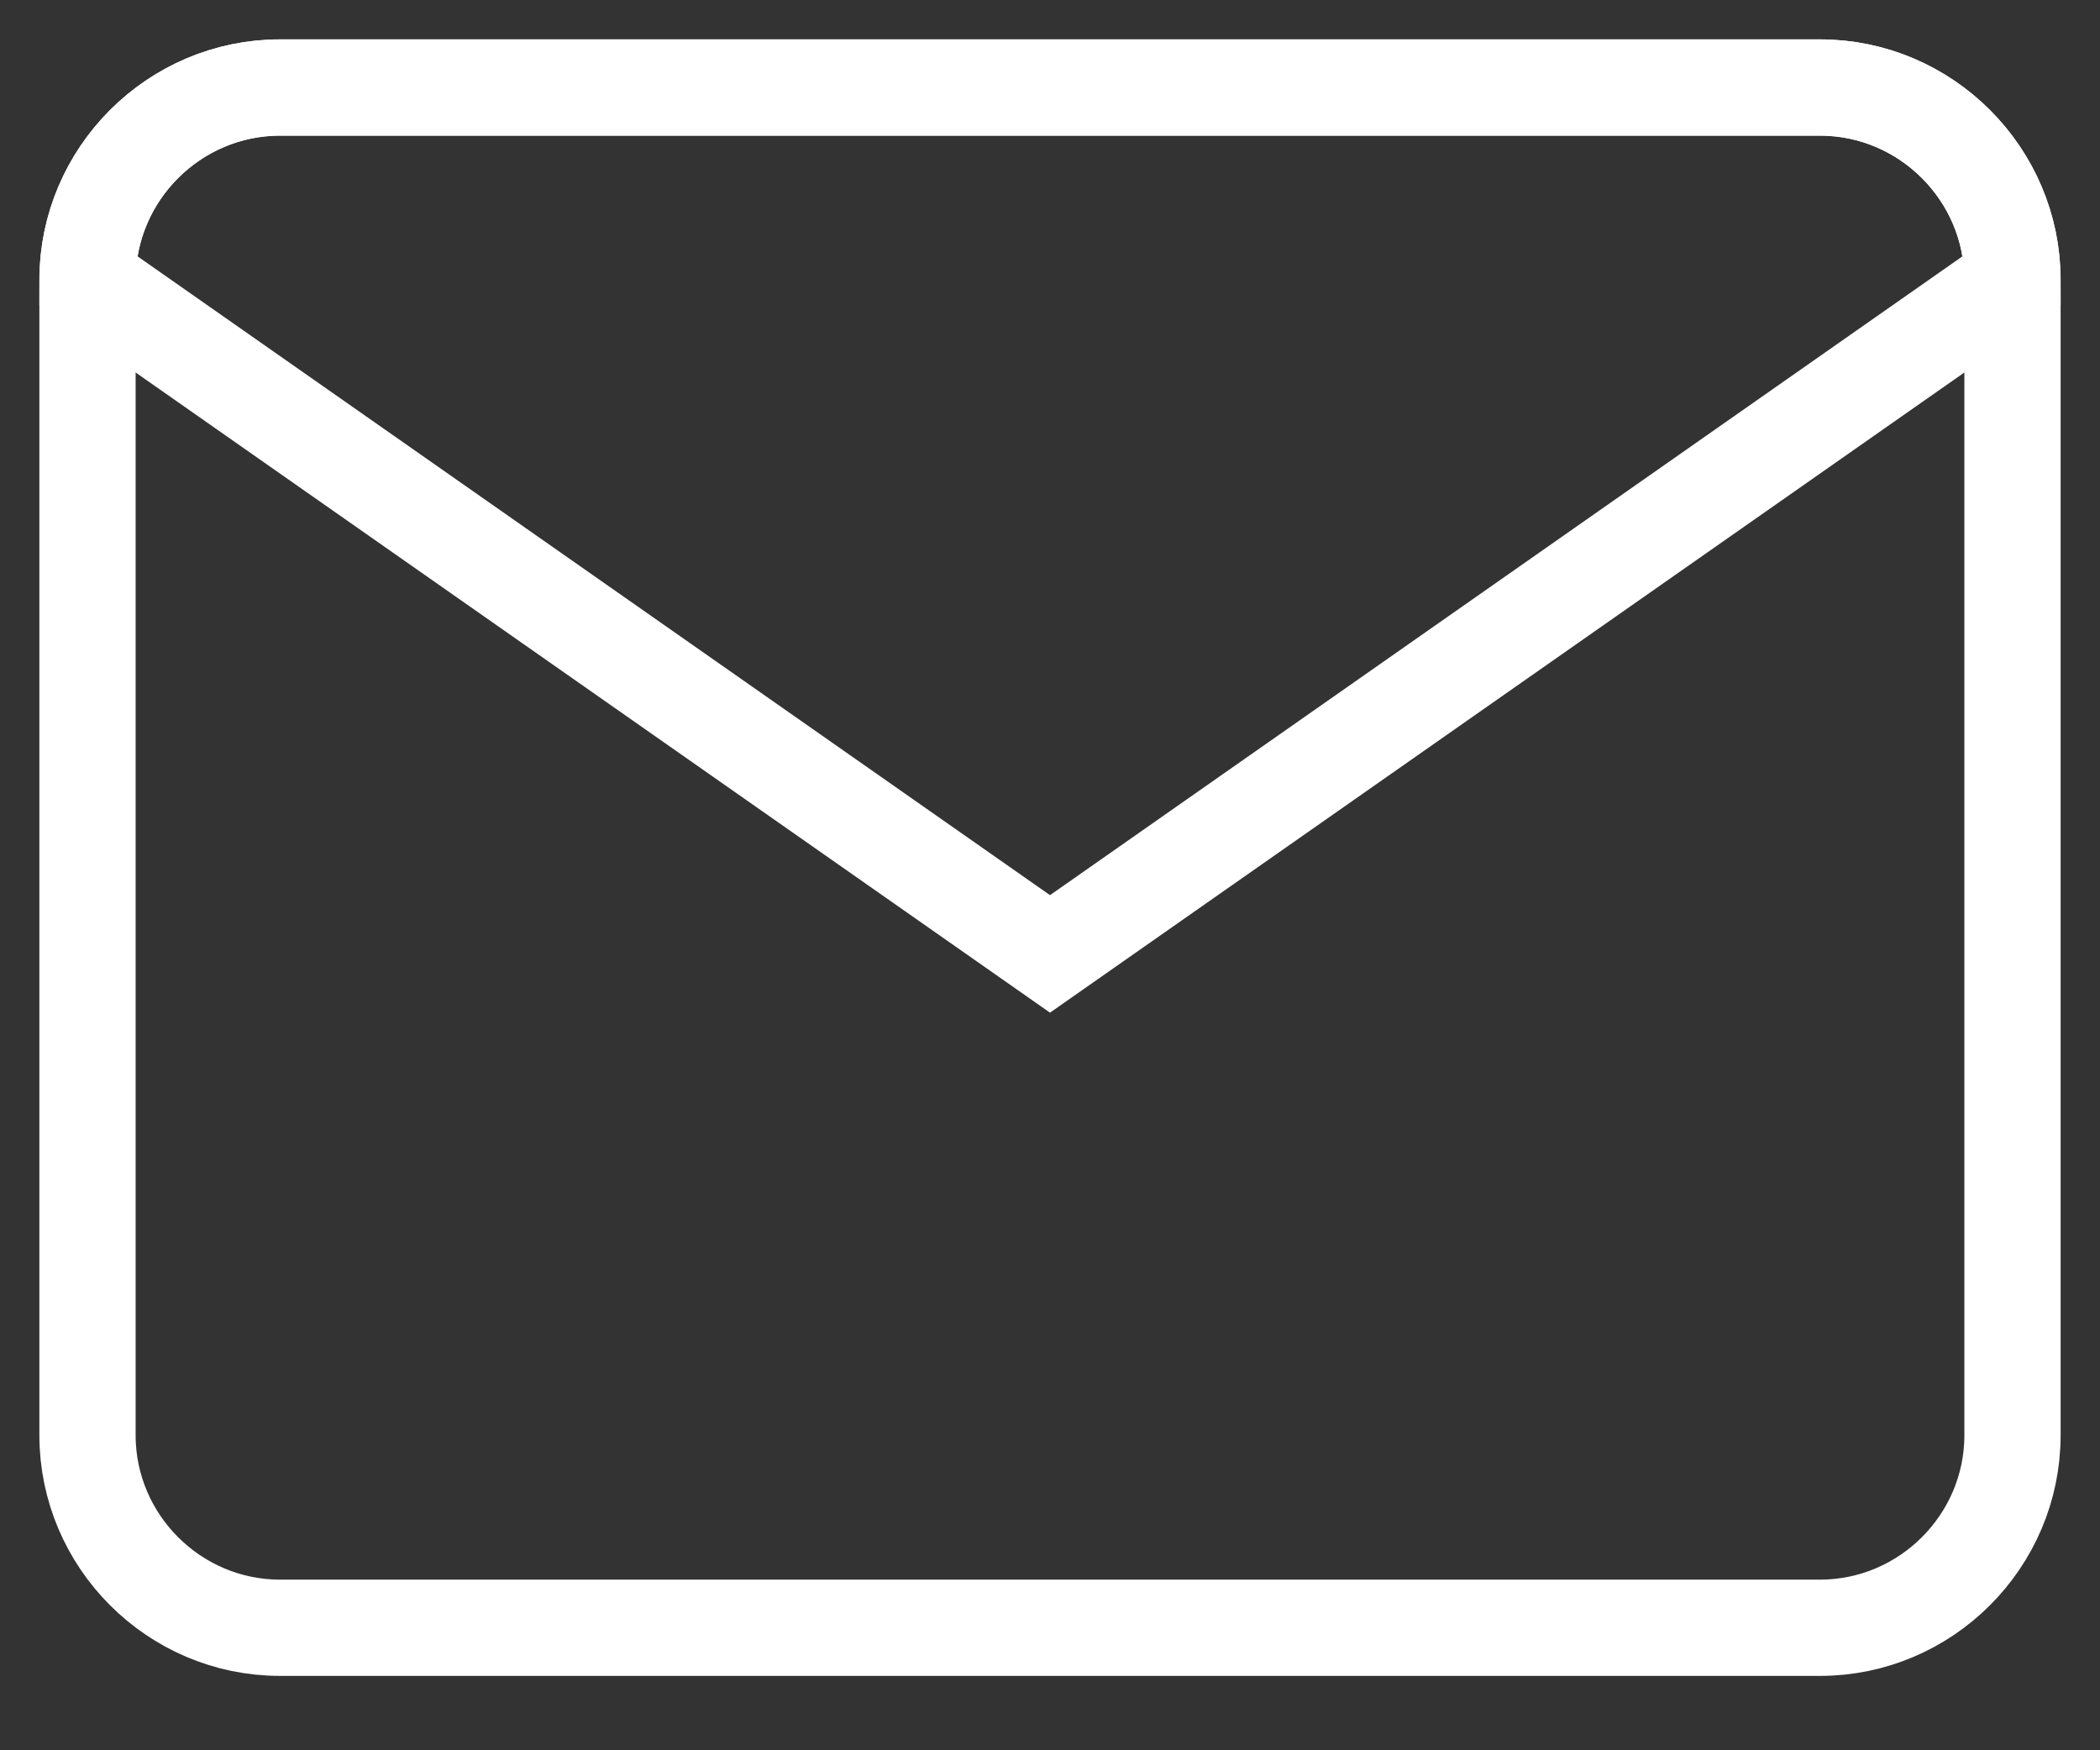 <?xml version="1.0" encoding="UTF-8"?>
<svg width="24px" height="20px" viewBox="0 0 24 20" version="1.1" xmlns="http://www.w3.org/2000/svg" xmlns:xlink="http://www.w3.org/1999/xlink">
    <rect x="0" y="0" width="24" height="20" fill="#333333" stroke="none"/>
    <!-- Generator: Sketch 63.1 (92452) - https://sketch.com -->
    <title>mail(24x24)@1x</title>
    <desc>Created with Sketch.</desc>
    <g id="Static-Pages" stroke="none" stroke-width="1" fill="none" fill-rule="evenodd" stroke-linecap="round">
        <g id="Contact-Us" transform="translate(-206, -293)" stroke="#FFFFFF" stroke-width="1.1">
            <g id="Group-30" transform="translate(65, 281)">
                <g id="Group-14">
                    <g id="Group-12">
                        <g id="Group-8" transform="translate(131, 0)">
                            <g id="mail(24x24)@1x" transform="translate(11, 13)">
                                <path d="M19.8,17.6 L2.2,17.6 C0.99,17.6 0,16.61 0,15.4 L0,2.2 C0,0.99 0.99,0 2.2,0 L19.8,0 C21.01,0 22,0.99 22,2.2 L22,15.4 C22,16.61 21.01,17.6 19.8,17.6 Z" id="Path" stroke-linejoin="round"></path>
                                <path d="M19.8,0 L2.2,0 C0.99,0 0,0.99 0,2.2 L11,9.9 L22,2.2 C22,0.99 21.01,0 19.8,0 Z" id="Path"></path>
                            </g>
                        </g>
                    </g>
                </g>
            </g>
        </g>
    </g>
</svg>
